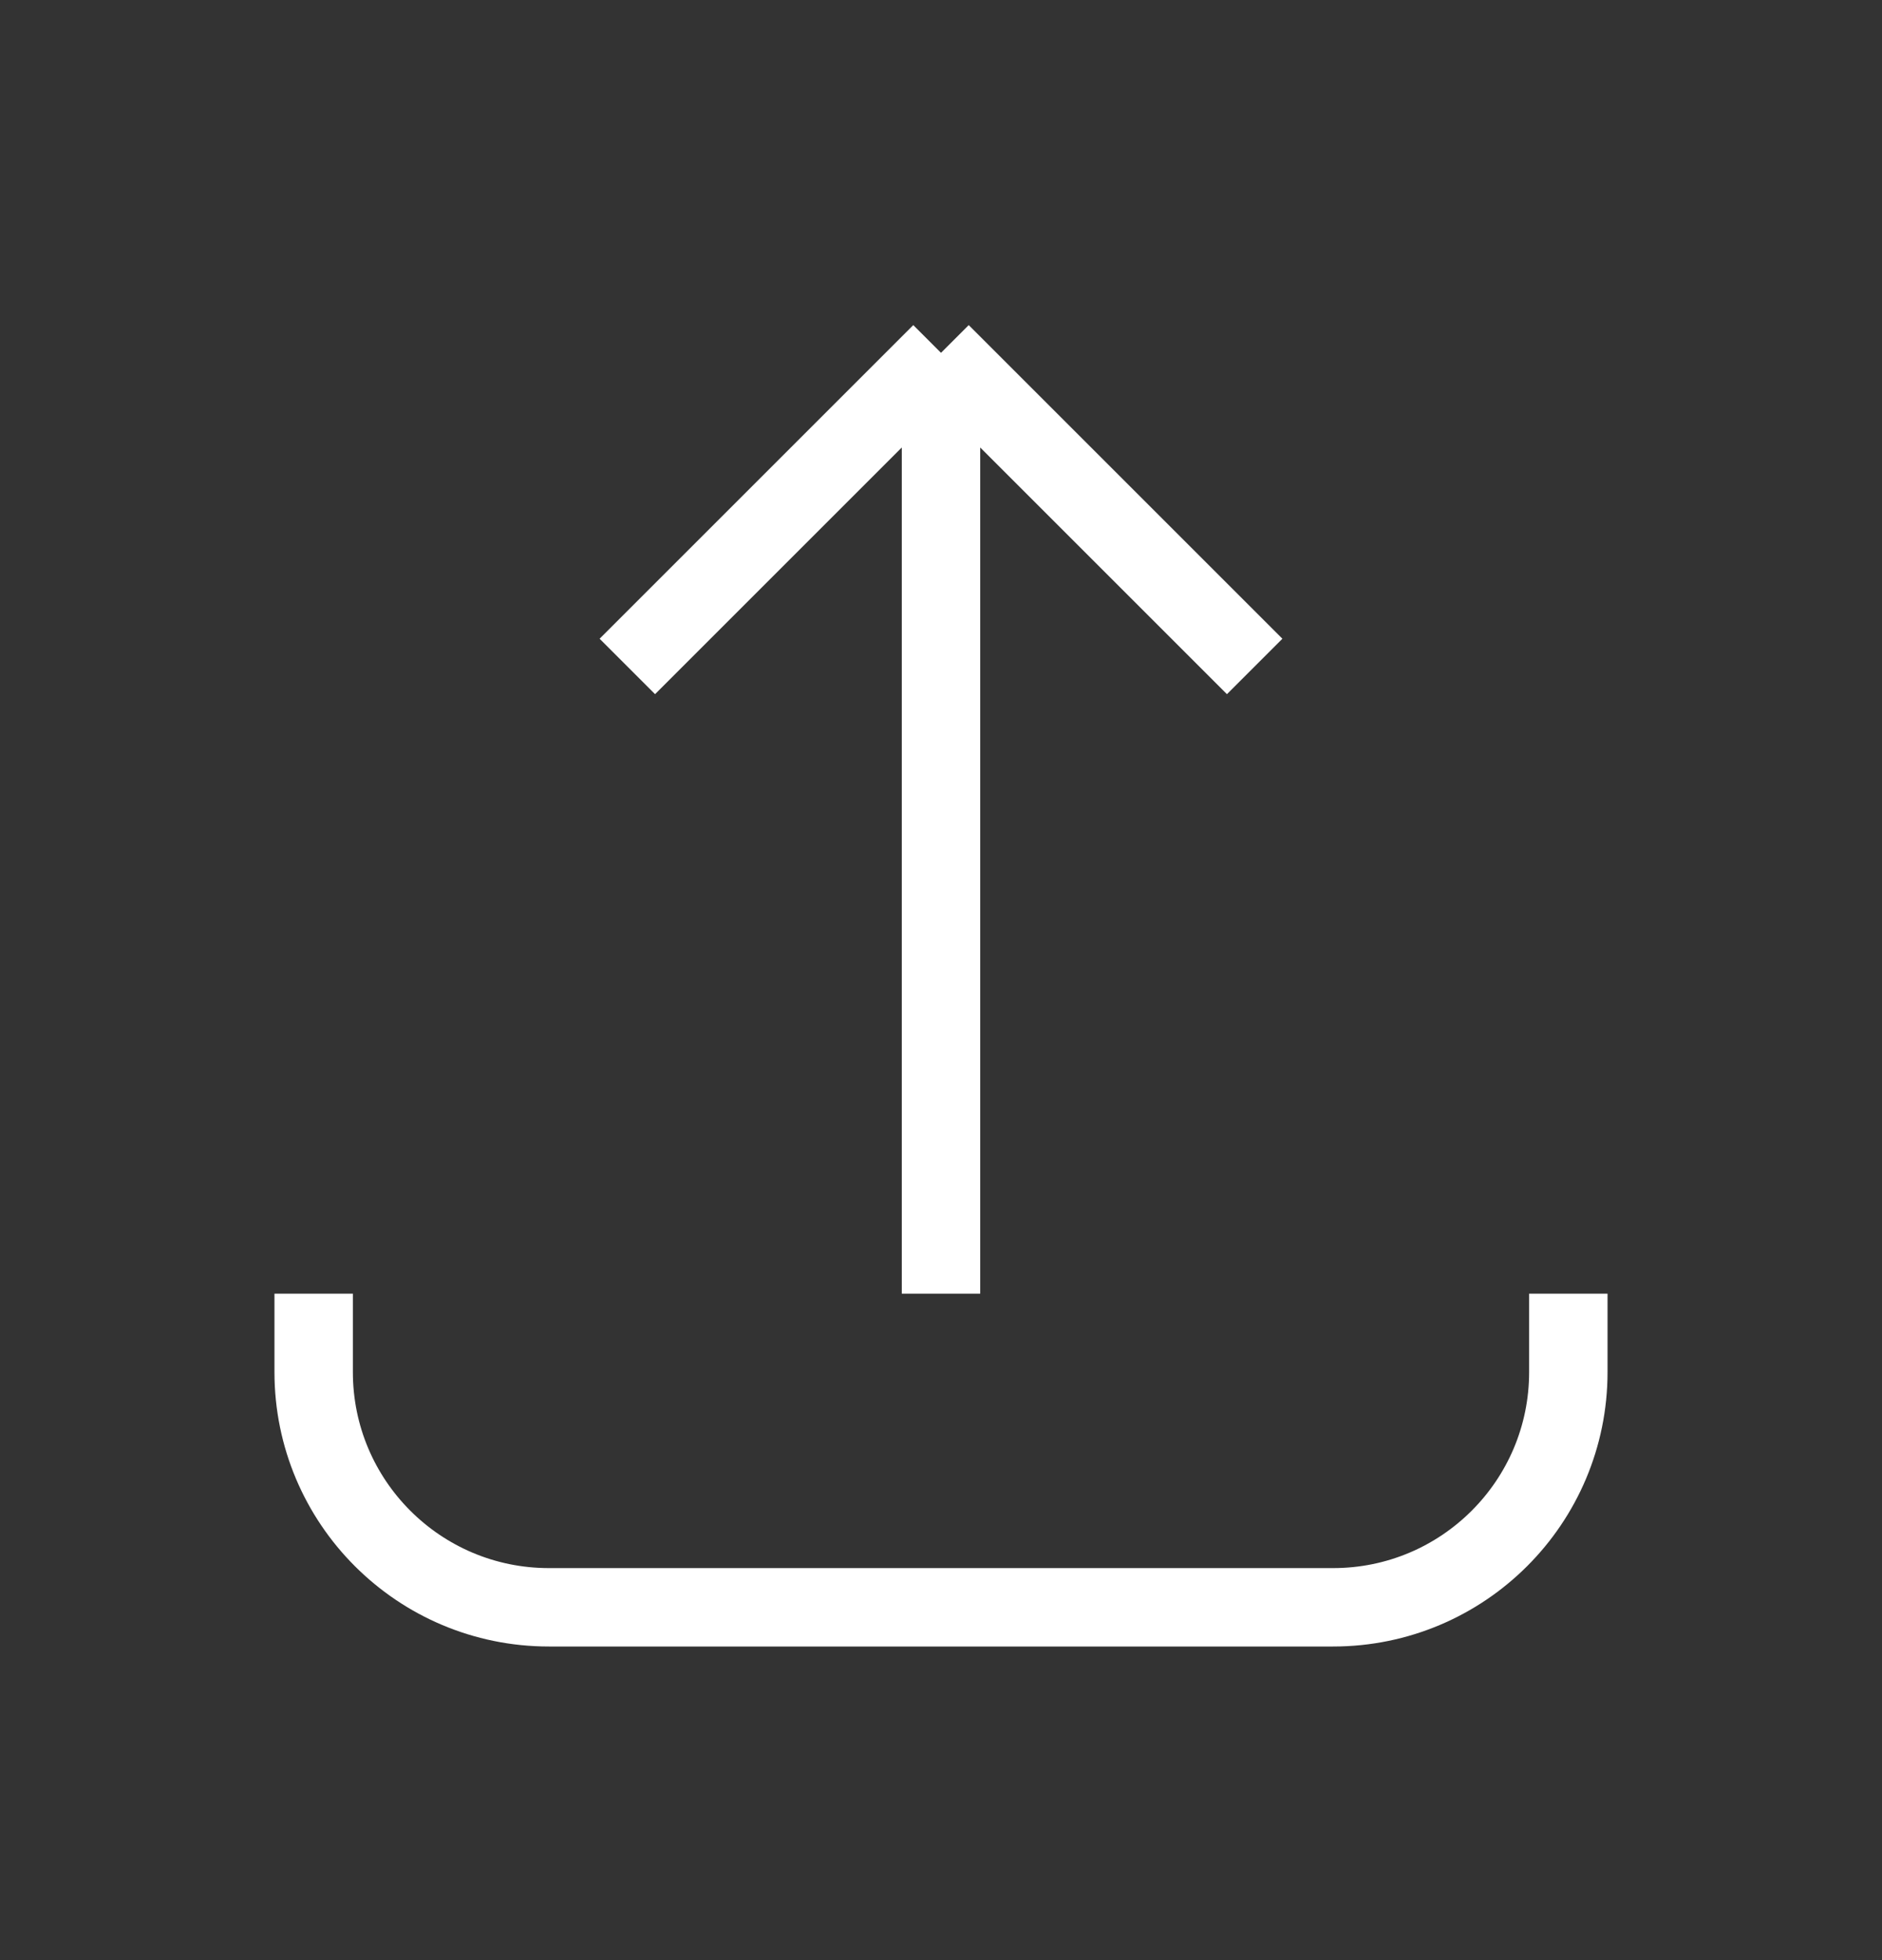 <svg viewBox="0 0 24 25" fill="none" xmlns="http://www.w3.org/2000/svg">
<rect x="0" y="0" width="24" height="25" fill="#333333" stroke="none"/>
<path d="M4 16.5L4 17.5C4 19.157 5.343 20.5 7 20.5L17 20.5C18.657 20.5 20 19.157 20 17.5L20 16.5M16 8.5L12 4.5M12 4.5L8 8.5M12 4.5L12 16.5" stroke="white" strokeOpacity="0.8" strokeWidth="2" strokeLinecap="round" strokeLinejoin="round"/>
</svg>
